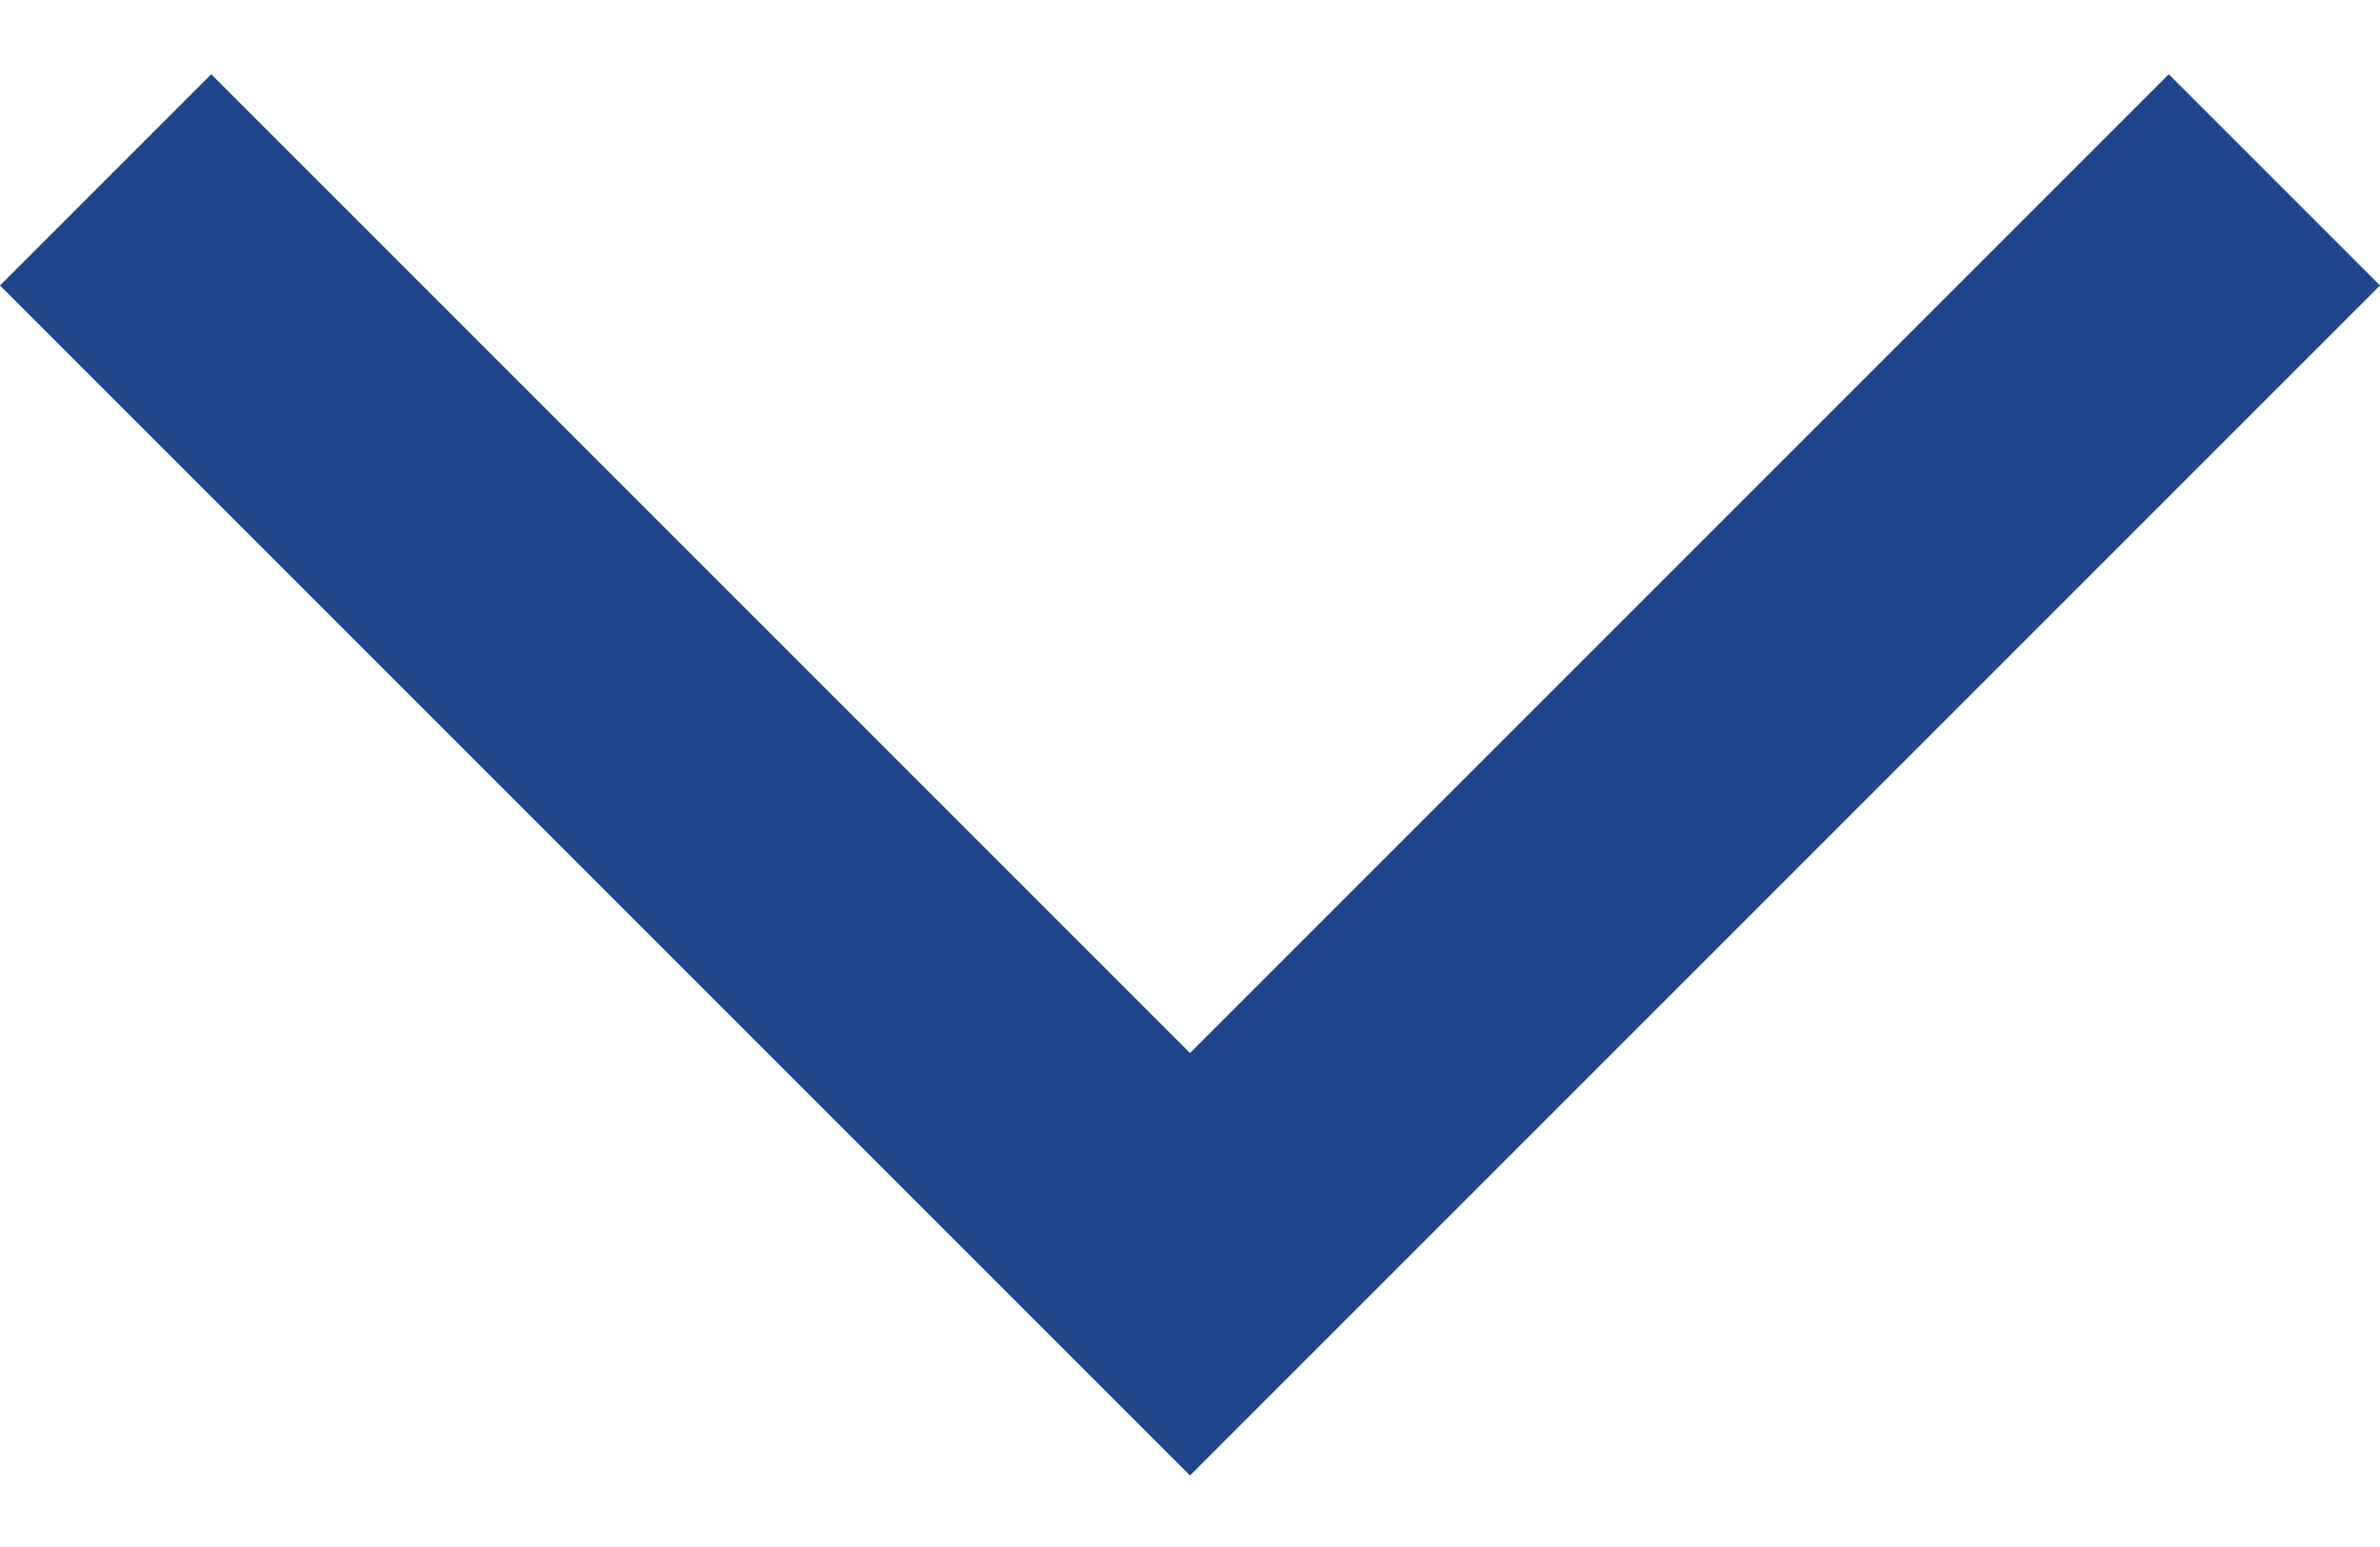<svg width="20" height="13" viewBox="0 0 20 13" fill="none" xmlns="http://www.w3.org/2000/svg">
<path d="M20 2.399L10 12.399L0 2.399L1.775 0.624L10 8.849L18.225 0.624L20 2.399Z" fill="#1F458A"/>
</svg>
